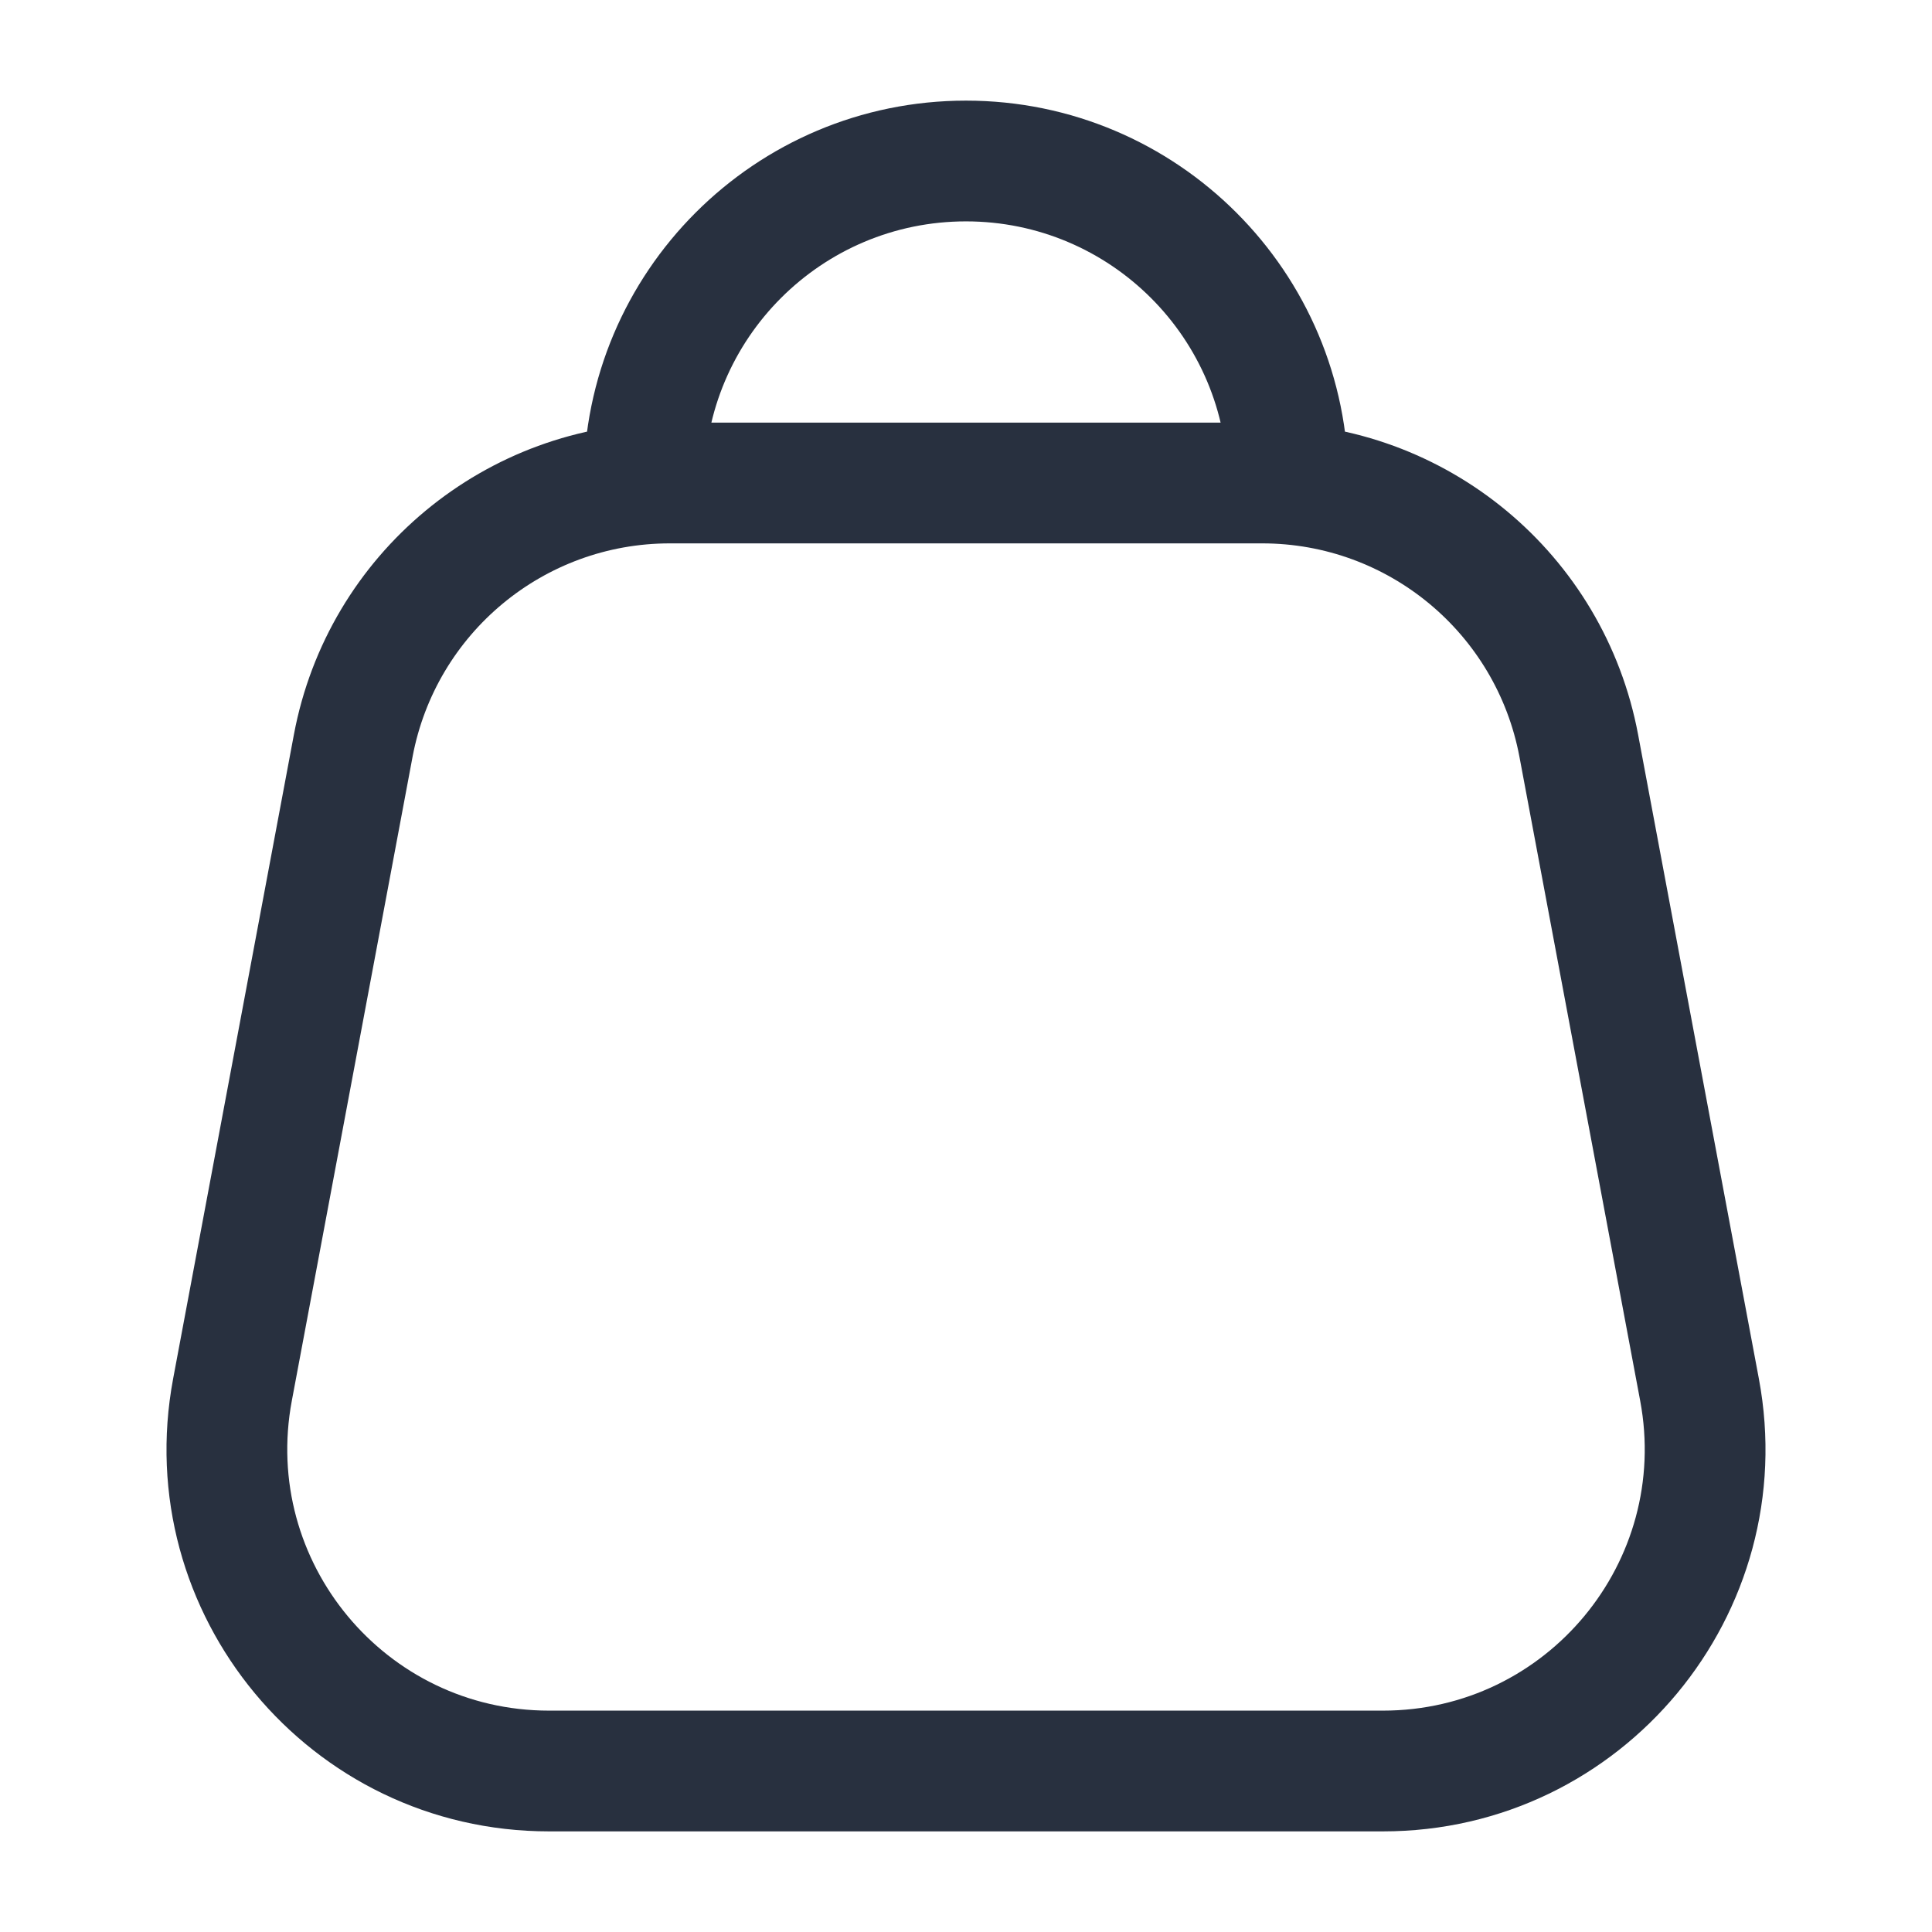 <svg width="24" height="24" viewBox="0 0 24 24" fill="none" xmlns="http://www.w3.org/2000/svg">
<path d="M2.888 17.263L2.151 17.125L2.888 17.263ZM21.112 17.263L21.849 17.125L21.112 17.263ZM19.612 9.263L18.875 9.401L19.612 9.263ZM4.388 9.263L5.125 9.401L4.388 9.263ZM12 2.75C13.795 2.75 15.25 4.205 15.25 6H16.75C16.75 3.377 14.623 1.25 12 1.25V2.75ZM12 1.25C9.377 1.25 7.25 3.377 7.25 6H8.75C8.75 4.205 10.205 2.75 12 2.75V1.25ZM8.32 6.75H15.68V5.25H8.32V6.75ZM18.875 9.401L20.375 17.401L21.849 17.125L20.349 9.125L18.875 9.401ZM17.18 21.25H6.82V22.75H17.18V21.25ZM3.625 17.401L5.125 9.401L3.651 9.125L2.151 17.125L3.625 17.401ZM6.82 21.25C4.785 21.25 3.25 19.401 3.625 17.401L2.151 17.125C1.603 20.048 3.846 22.75 6.82 22.75V21.25ZM20.375 17.401C20.75 19.401 19.215 21.25 17.18 21.25V22.75C20.154 22.75 22.397 20.048 21.849 17.125L20.375 17.401ZM15.68 6.75C17.244 6.75 18.586 7.864 18.875 9.401L20.349 9.125C19.928 6.878 17.966 5.25 15.68 5.25V6.75ZM8.32 5.25C6.034 5.25 4.072 6.878 3.651 9.125L5.125 9.401C5.414 7.864 6.756 6.75 8.32 6.75V5.25Z" fill="#28303F"/>
</svg>
